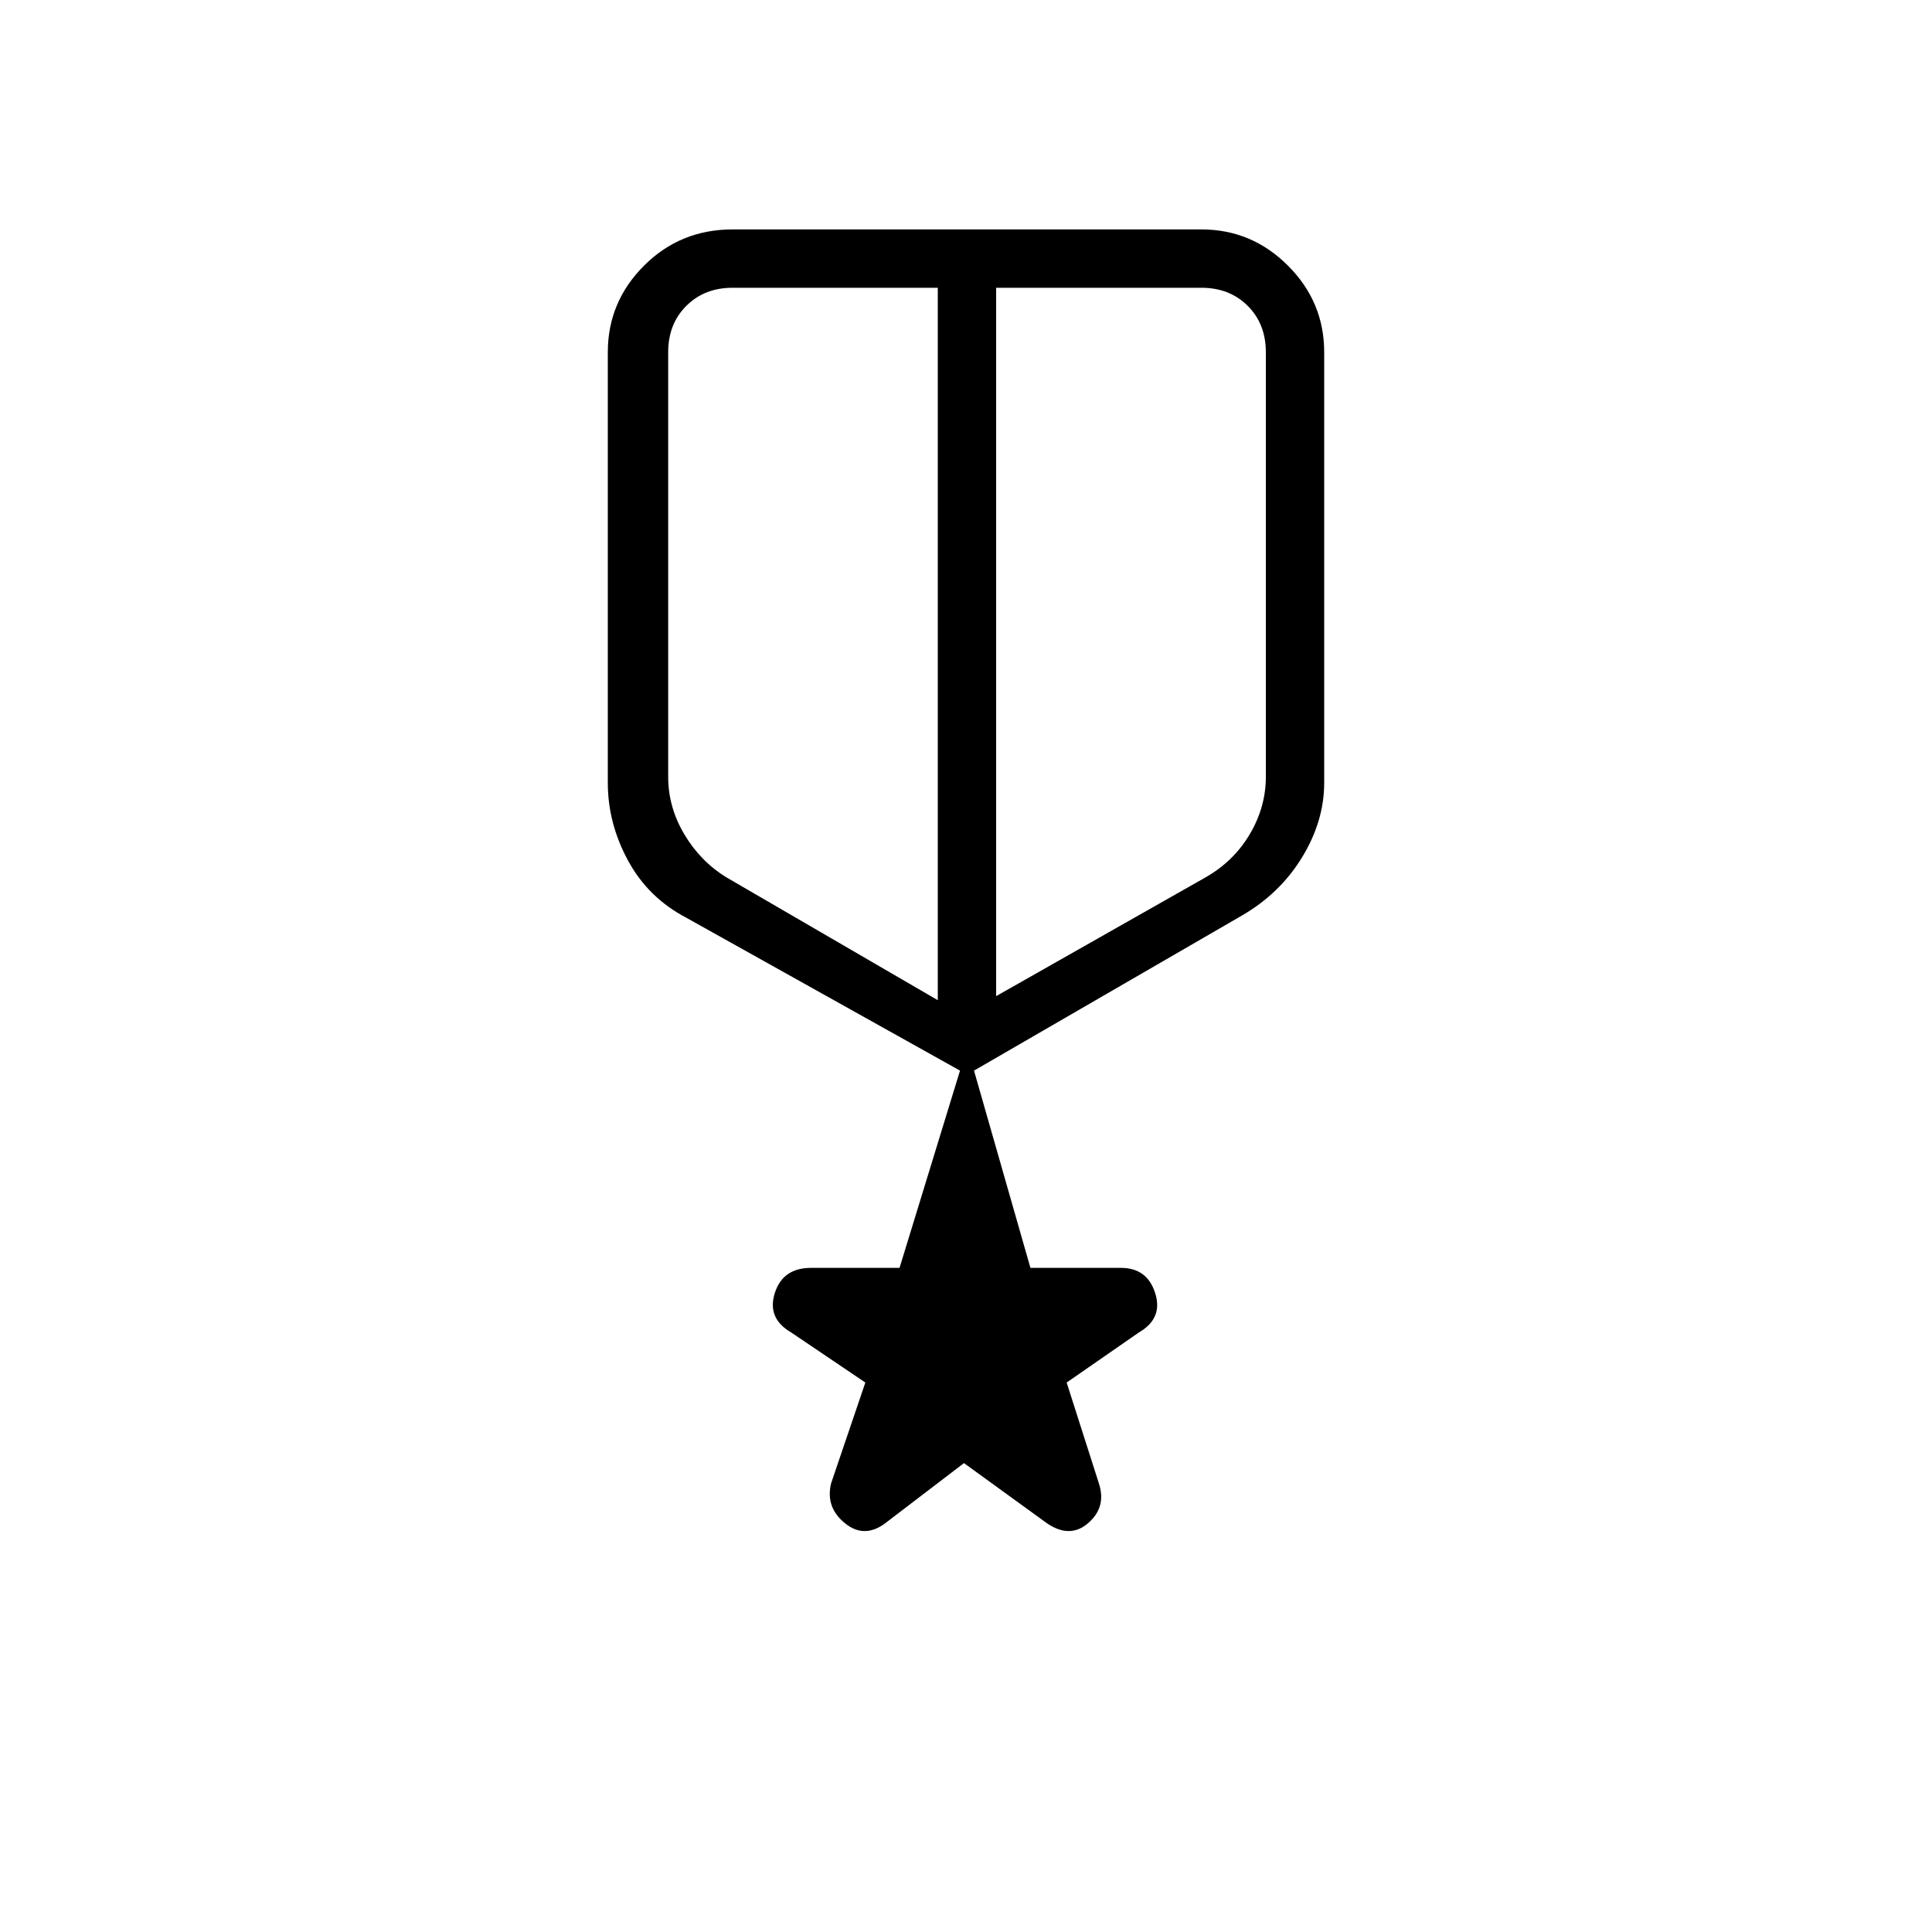 <svg xmlns="http://www.w3.org/2000/svg" height="20" width="20"><path d="M9.188 15.75q-.23.188-.438.021t-.146-.417l.354-1.042-.77-.52q-.25-.146-.167-.407.083-.26.375-.26h.916l.626-2.042L7.104 9.5q-.396-.208-.604-.594-.208-.385-.208-.802V3.646q0-.521.375-.896t.916-.375h4.855q.52 0 .895.375t.375.896v4.458q0 .396-.229.771t-.625.604l-2.771 1.604.584 2.042h.937q.271 0 .354.26.084.261-.166.407l-.75.52.333 1.042q.083.25-.115.417-.198.167-.448-.021l-.833-.604ZM6.917 3.646v4.396q0 .312.166.593.167.282.438.448l2.187 1.271V2.979H7.583q-.291 0-.479.188-.187.187-.187.479Zm6.187 0q0-.292-.187-.479-.188-.188-.479-.188h-2.126v7.333l2.167-1.229q.292-.166.459-.448.166-.281.166-.593Zm-3.083 3.083Zm-.313-.083Zm.604-.021Z"/></svg>